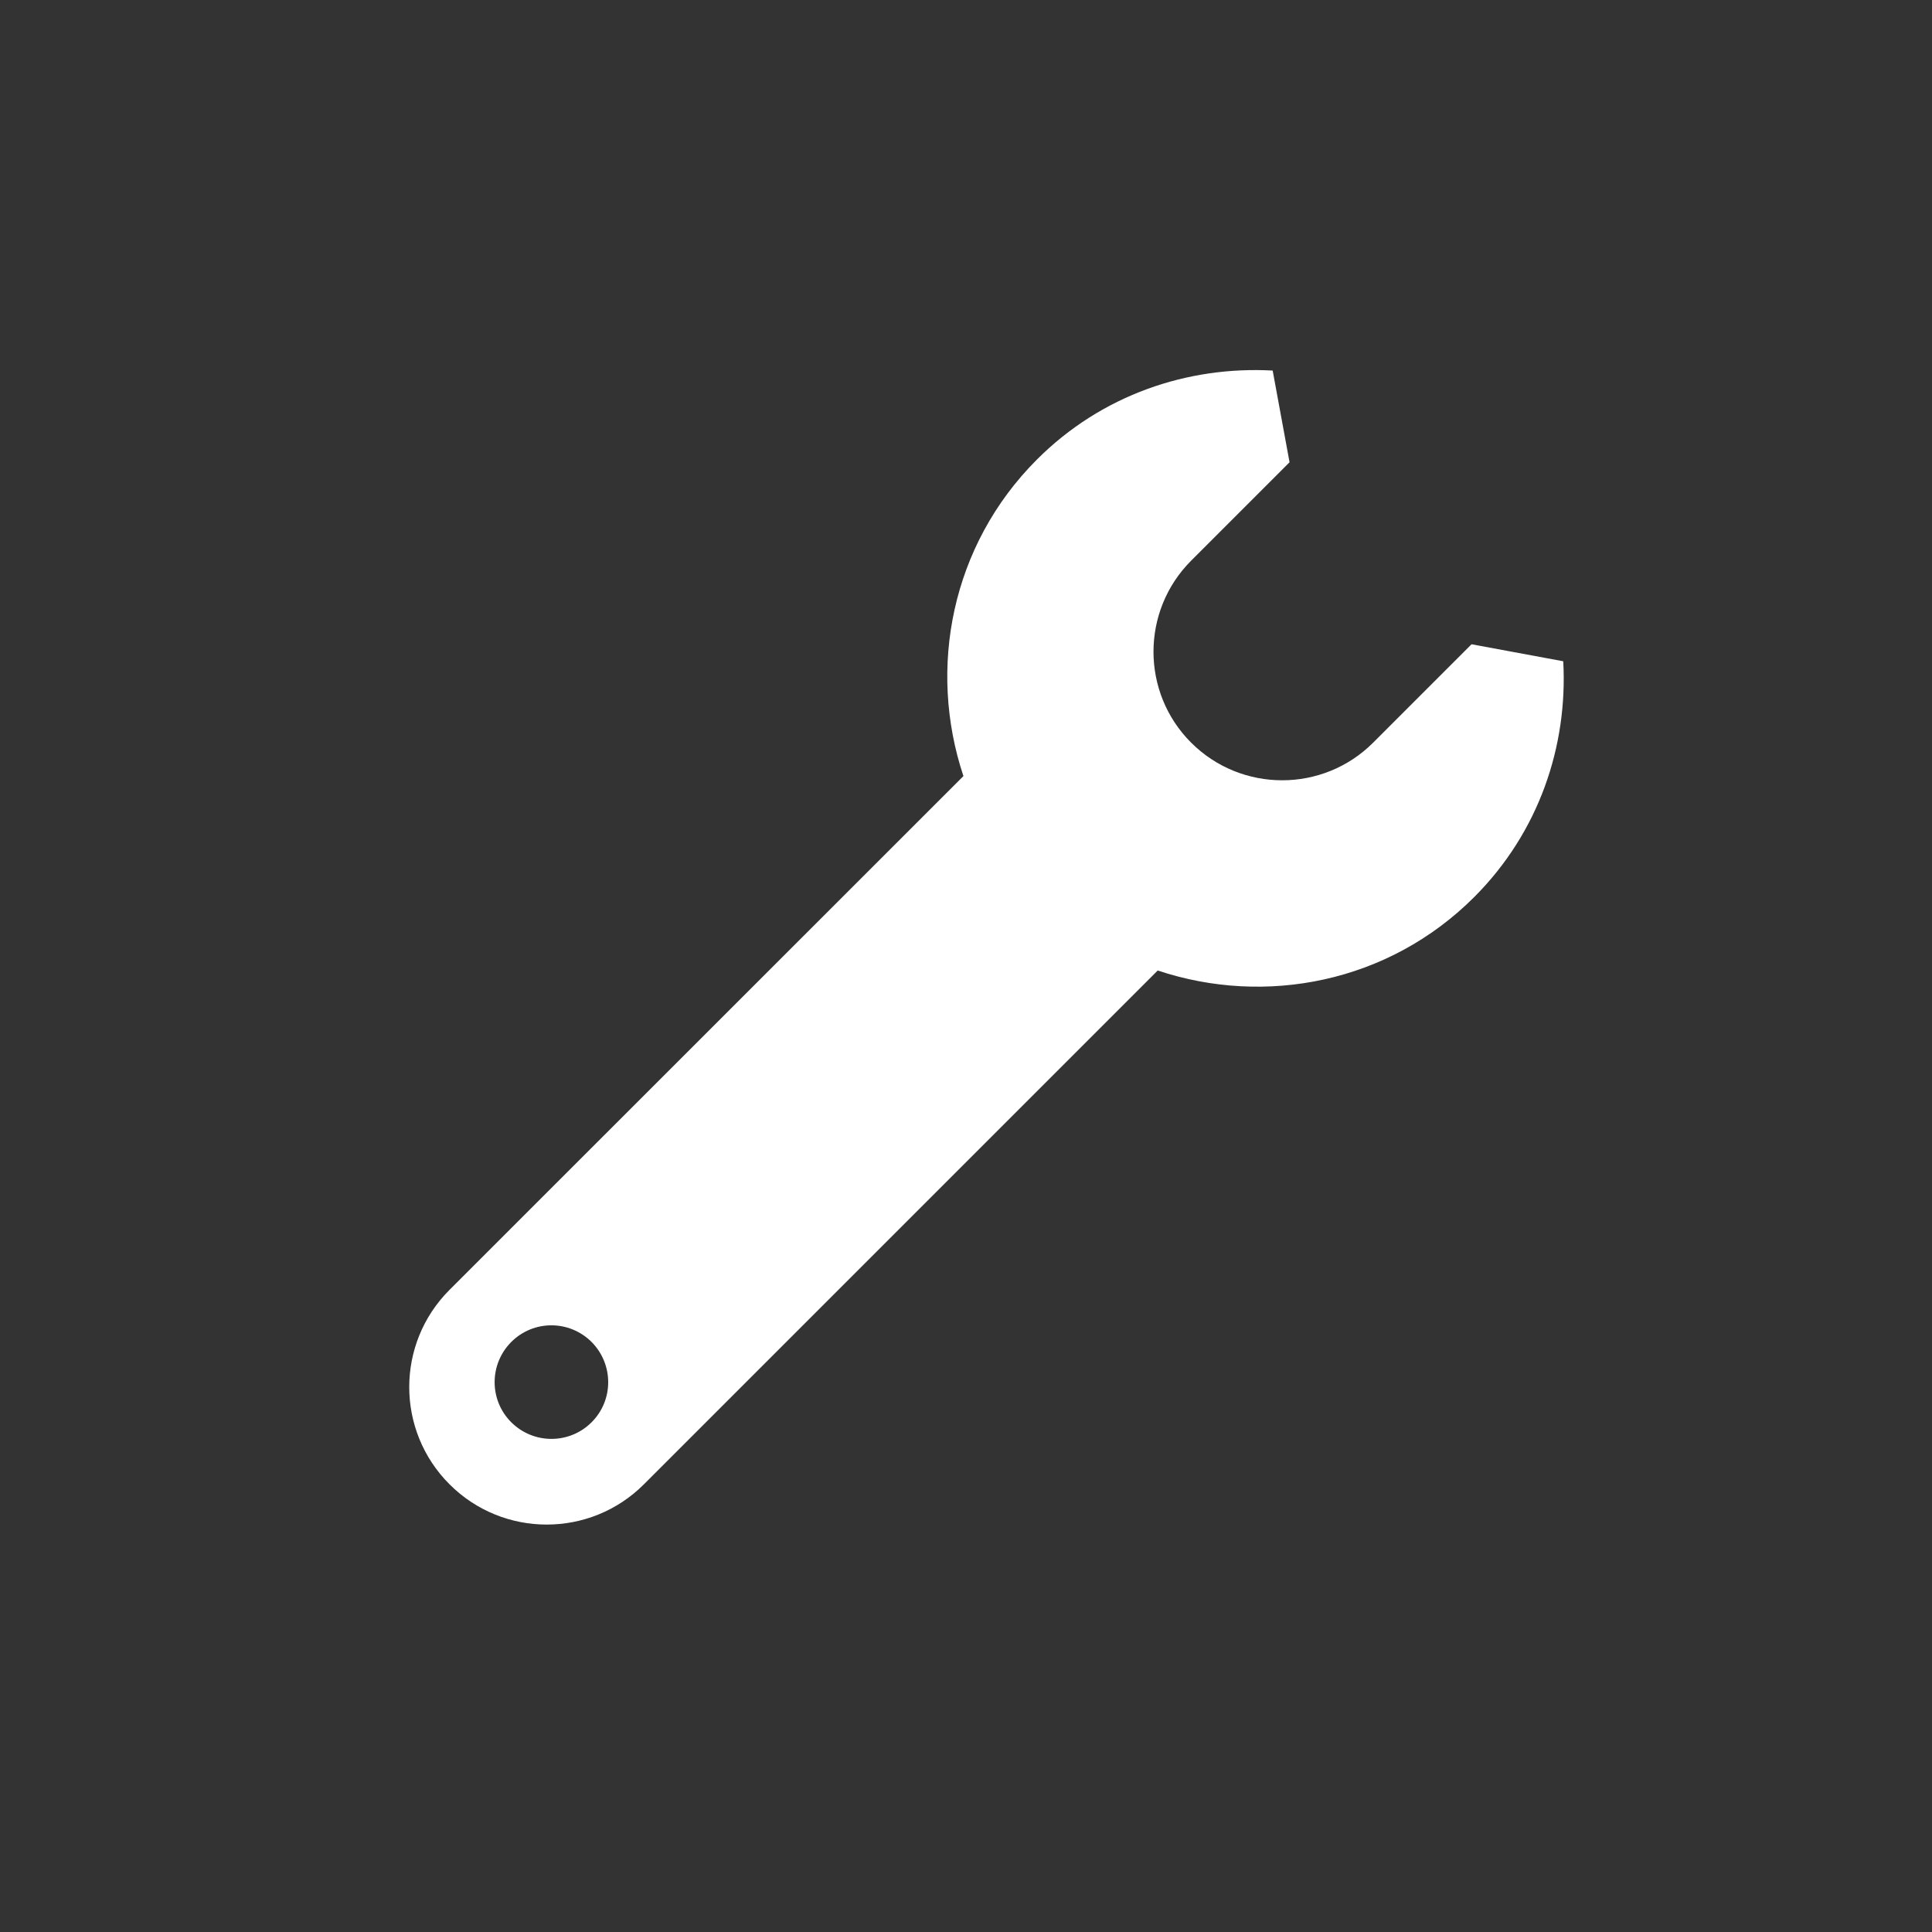 <?xml version="1.0" encoding="utf-8"?>
<!-- Generator: Adobe Illustrator 17.0.0, SVG Export Plug-In . SVG Version: 6.00 Build 0)  -->
<!DOCTYPE svg PUBLIC "-//W3C//DTD SVG 1.1//EN" "http://www.w3.org/Graphics/SVG/1.1/DTD/svg11.dtd">
<svg version="1.1" id="레이어_1" xmlns:svg="http://www.w3.org/2000/svg"
	 xmlns="http://www.w3.org/2000/svg" xmlns:xlink="http://www.w3.org/1999/xlink" x="0px" y="0px" width="30px" height="30px"
	 viewBox="0 0 30 30" enable-background="new 0 0 30 30" xml:space="preserve">
<rect x="0" y="0" width="30" height="30" fill="#333333" stroke="none"/>
<path fill="#FFFFFF" d="M22.85,10.004l-1.528,1.528c-0.779,0.779-2.046,0.779-2.826,0c-0.78-0.779-0.779-2.046,0-2.826l1.528-1.528
	l-0.262-1.424c-1.317-0.072-2.655,0.375-3.661,1.382c-1.331,1.331-1.698,3.244-1.141,4.915L6.98,20.029
	c-0.834,0.834-0.834,2.185,0,3.019c0.834,0.834,2.185,0.834,3.019,0l7.978-7.978c1.672,0.558,3.585,0.19,4.915-1.141
	c1.006-1.006,1.454-2.345,1.382-3.661L22.85,10.004z M9.186,22.085c-0.344,0.344-0.902,0.344-1.247,0
	c-0.345-0.344-0.344-0.902,0-1.247c0.344-0.345,0.902-0.344,1.247,0C9.53,21.185,9.53,21.742,9.186,22.085z"/>
</svg>
